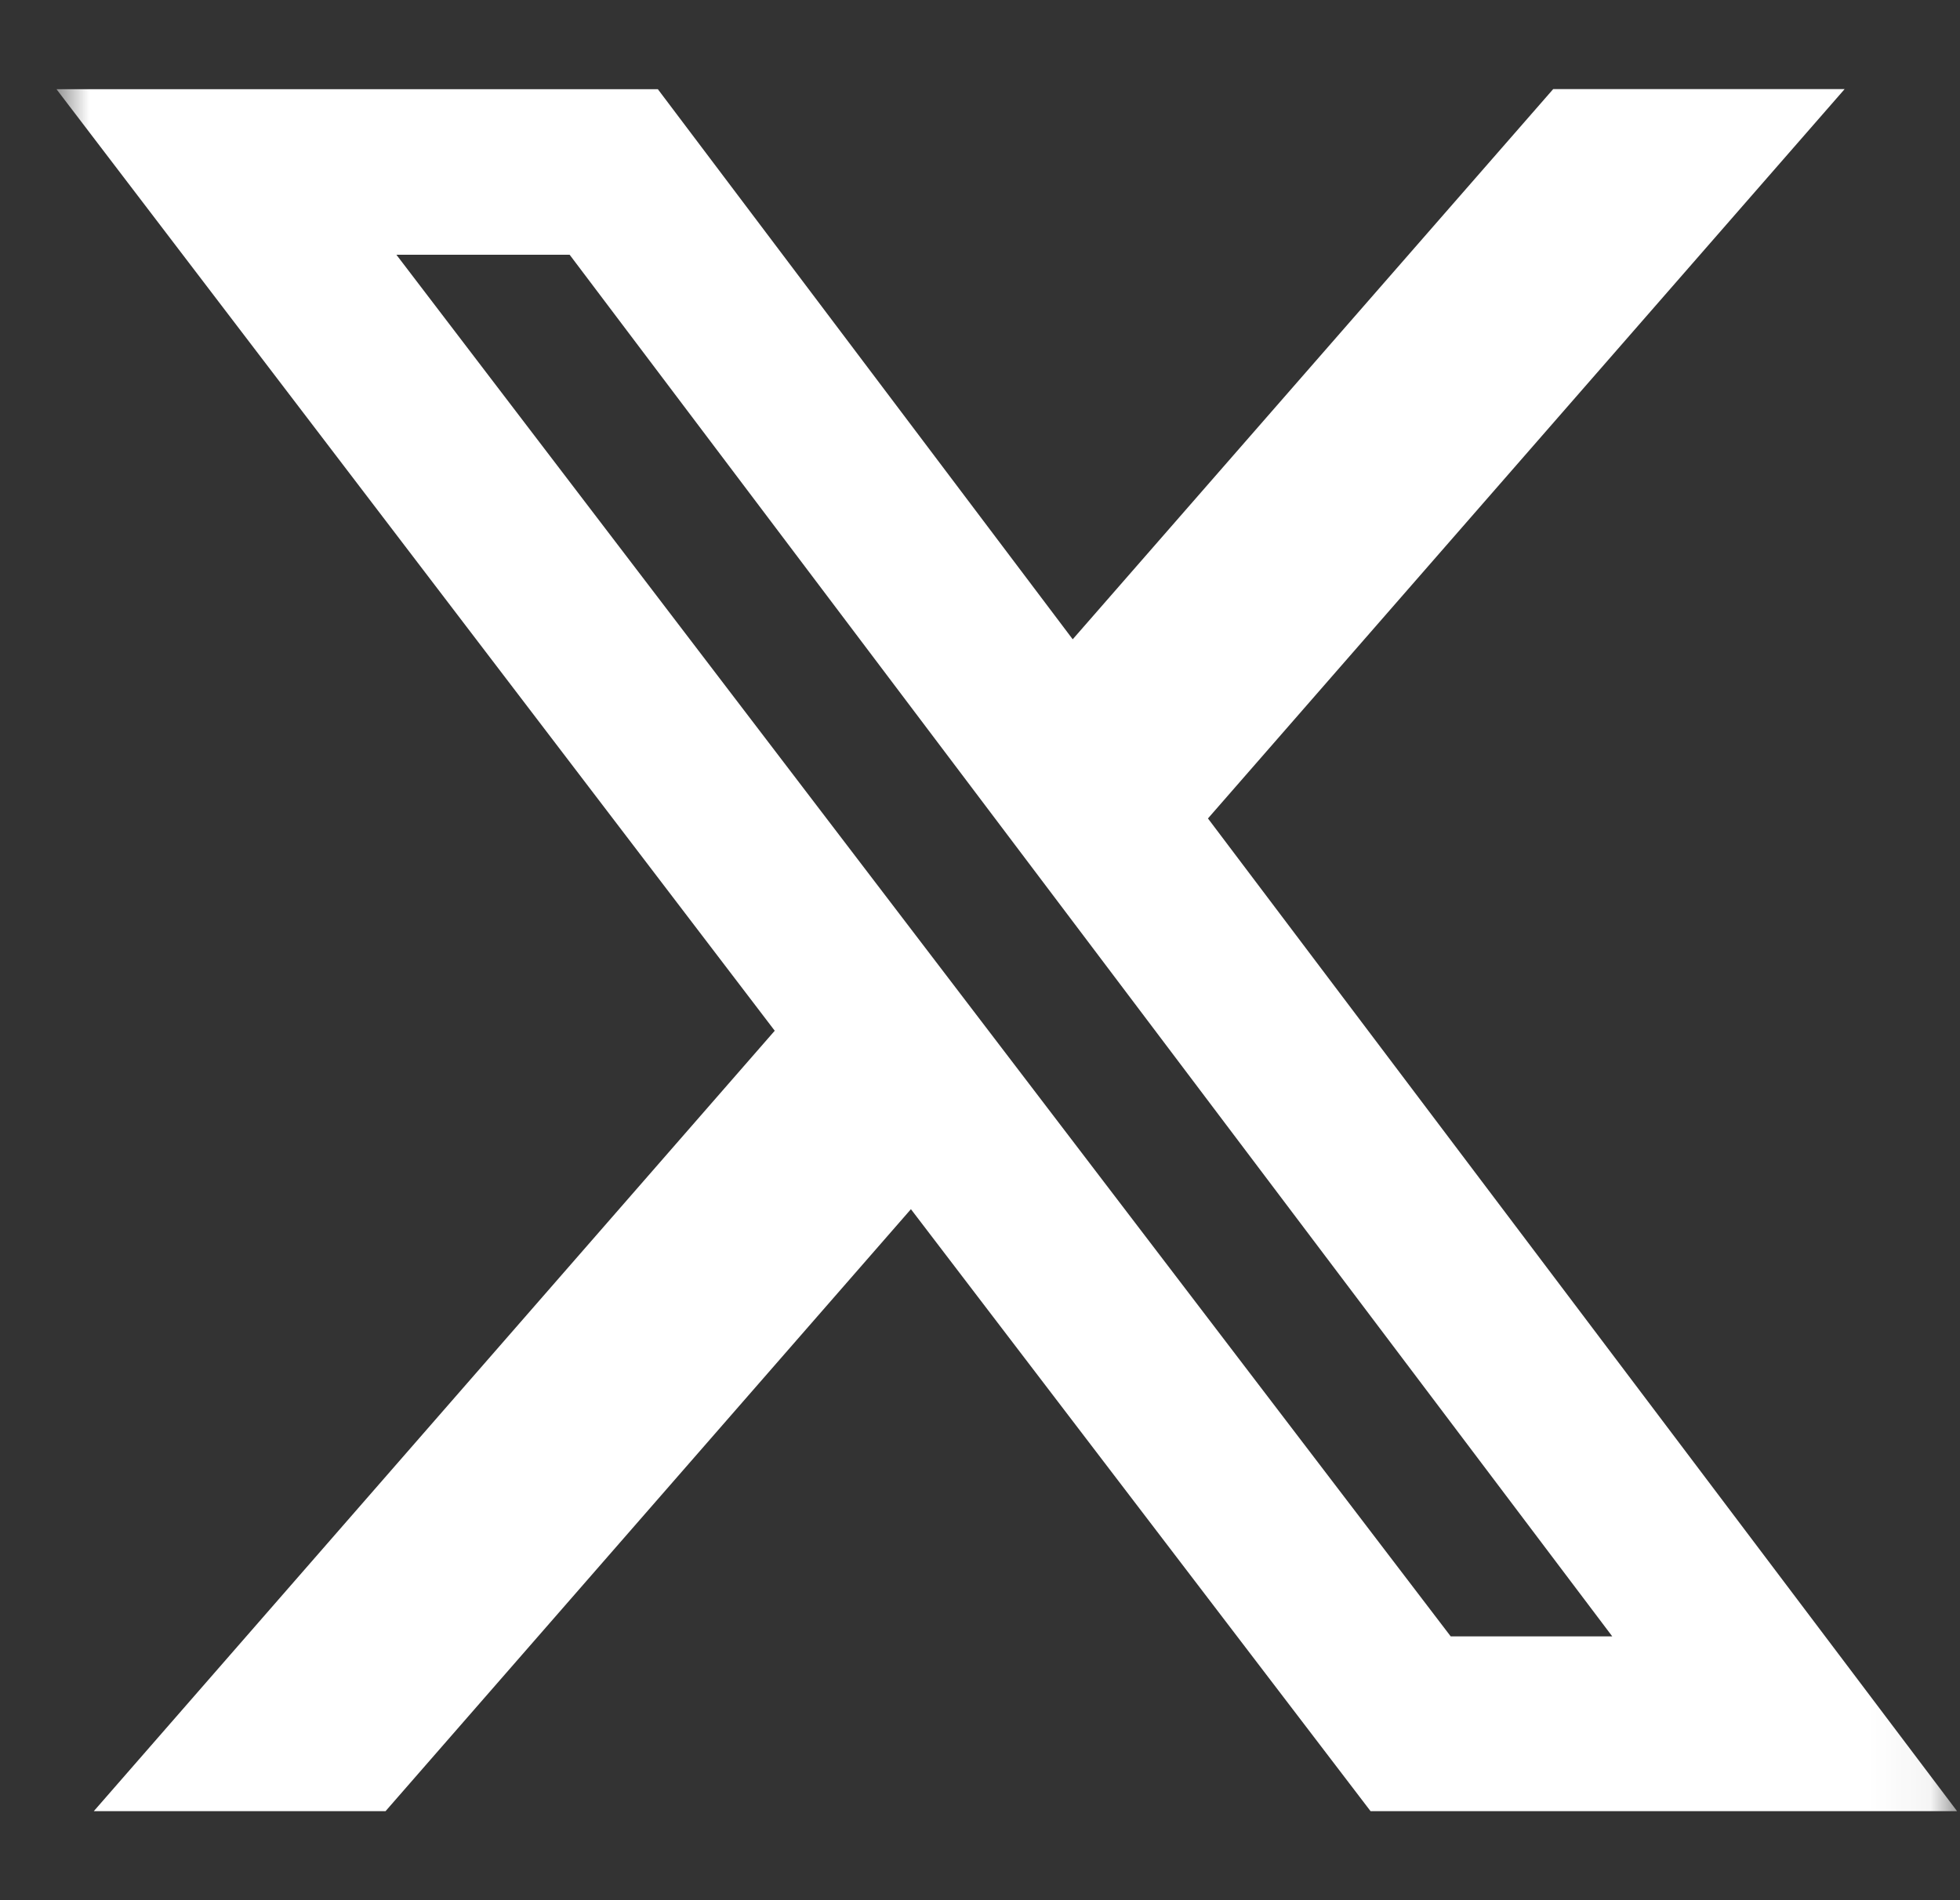 <svg width="33" height="32" viewBox="0 0 33 32" fill="none" xmlns="http://www.w3.org/2000/svg">
<rect x="0" y="0" width="33" height="32" fill="#333333" stroke="none"/>
<g clip-path="url(#clip0_336_459)">
<mask id="mask0_336_459" style="mask-type:luminance" maskUnits="userSpaceOnUse" x="0" y="0" width="33" height="32">
<path d="M0.951 0H32.951V32H0.951V0Z" fill="white"/>
</mask>
<g mask="url(#mask0_336_459)">
<path d="M26.151 1.5H31.058L20.338 13.783L32.951 30.501H23.076L15.337 20.363L6.491 30.501H1.579L13.044 17.358L0.951 1.502H11.076L18.061 10.766L26.151 1.5ZM24.425 27.557H27.145L9.591 4.29H6.674L24.425 27.557Z" fill="white"/>
</g>
</g>
<defs>
<clipPath id="clip0_336_459">
<rect width="32" height="32" fill="white" transform="translate(0.951)"/>
</clipPath>
</defs>
</svg>
